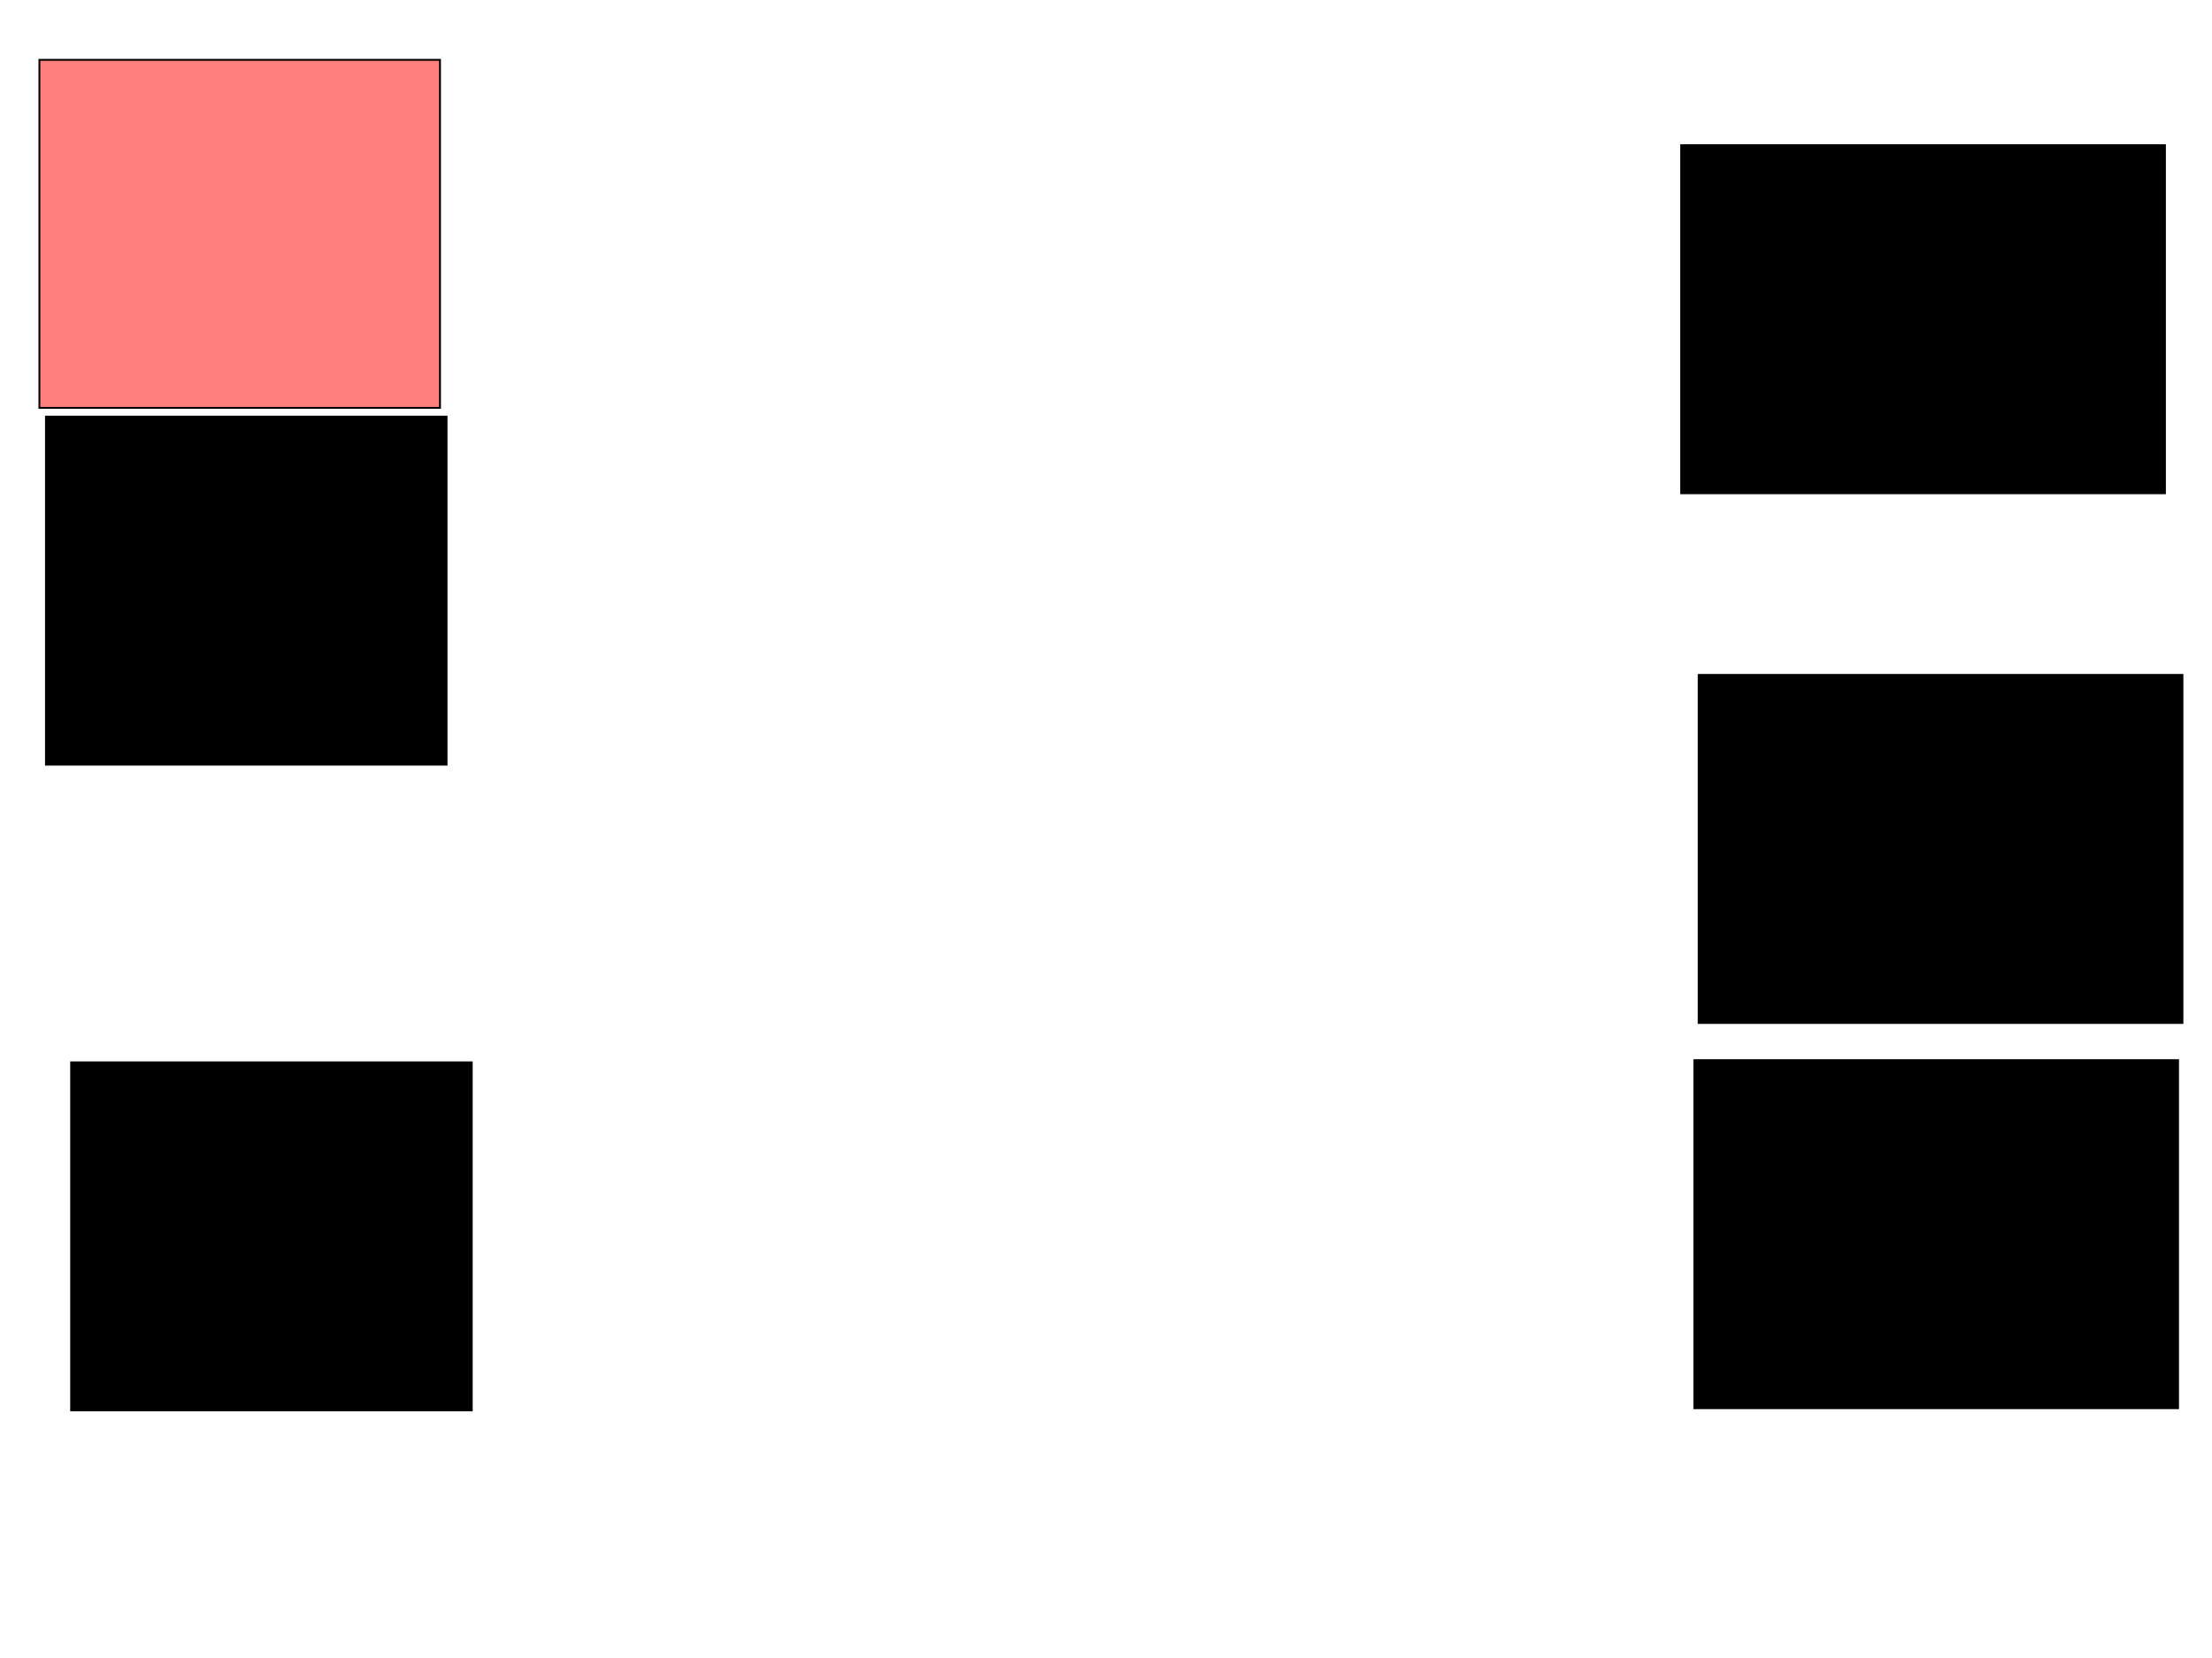 <svg xmlns="http://www.w3.org/2000/svg" width="1175" height="881">
 <!-- Created with Image Occlusion Enhanced -->
 <g>
  <title>Labels</title>
 </g>
 <g>
  <title>Masks</title>
  <rect id="829c171968df43069238b1477299cf11-ao-1" height="184.884" width="212.791" y="564.349" x="37.791" stroke="#000000" fill="#0"/>
  <rect id="829c171968df43069238b1477299cf11-ao-2" height="184.884" width="212.791" y="221.326" x="24.419" stroke="#000000" fill="#0"/>
  <rect id="829c171968df43069238b1477299cf11-ao-3" height="184.884" width="212.791" y="31.791" x="20.93" stroke="#000000" fill="#FF7E7E" class="qshape"/>
  <rect stroke="#000000" id="829c171968df43069238b1477299cf11-ao-4" height="184.884" width="256.977" y="77.14" x="893.023" fill="#0"/>
  <rect id="829c171968df43069238b1477299cf11-ao-5" stroke="#000000" height="184.884" width="256.977" y="358.535" x="902.326" fill="#0"/>
  <rect id="829c171968df43069238b1477299cf11-ao-6" stroke="#000000" height="184.884" width="256.977" y="563.186" x="900" fill="#0"/>
 </g>
</svg>